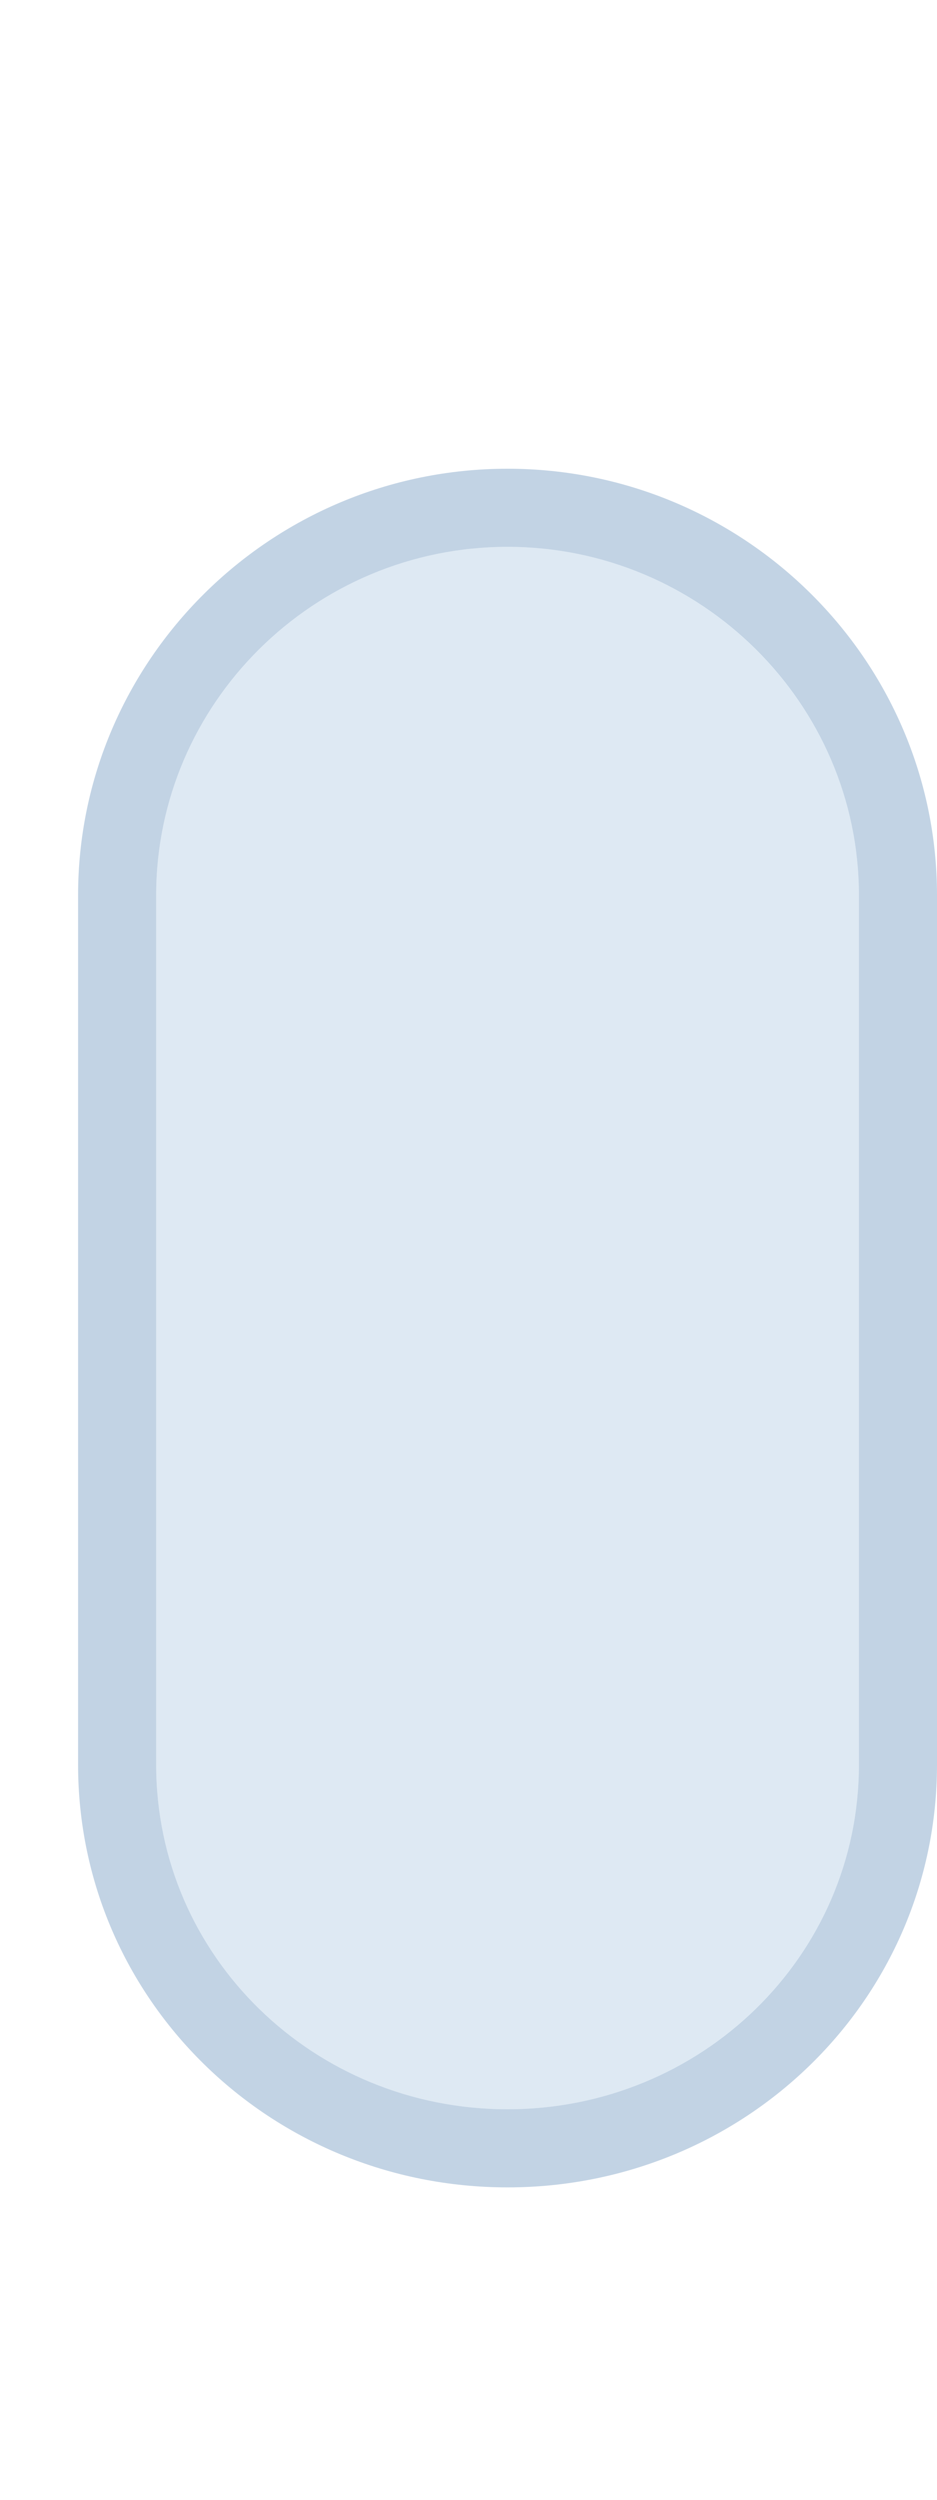 <?xml version="1.0" encoding="UTF-8"?>
<!DOCTYPE svg PUBLIC "-//W3C//DTD SVG 1.1 Tiny//EN" "http://www.w3.org/Graphics/SVG/1.1/DTD/svg11-tiny.dtd">
<svg width="12" height="32" viewBox="-0.5 -0.101 12 32">
<path fill="#DEE9F3" d="M6,26.899c-2.484,0-4.5-1.951-4.5-4.412V11.36c0-2.463,2.016-4.461,4.5-4.461l0,0 c2.486,0,4.5,1.998,4.5,4.461v11.127C10.5,24.948,8.486,26.899,6,26.899L6,26.899z"/>
<path fill-opacity="0.5" fill="#87A8CB" d="M0.5,11.36v11.127c0,3.01,2.467,5.412,5.5,5.412c3.031,0,5.5-2.402,5.5-5.412V11.36 c0-3.01-2.469-5.461-5.5-5.461C2.967,5.899,0.5,8.351,0.5,11.36z M1.5,22.487V11.36c0-2.459,2.018-4.461,4.5-4.461 c2.48,0,4.5,2.002,4.5,4.461v11.127c0,2.459-2.02,4.412-4.5,4.412C3.518,26.899,1.5,24.946,1.5,22.487z"/>
</svg>